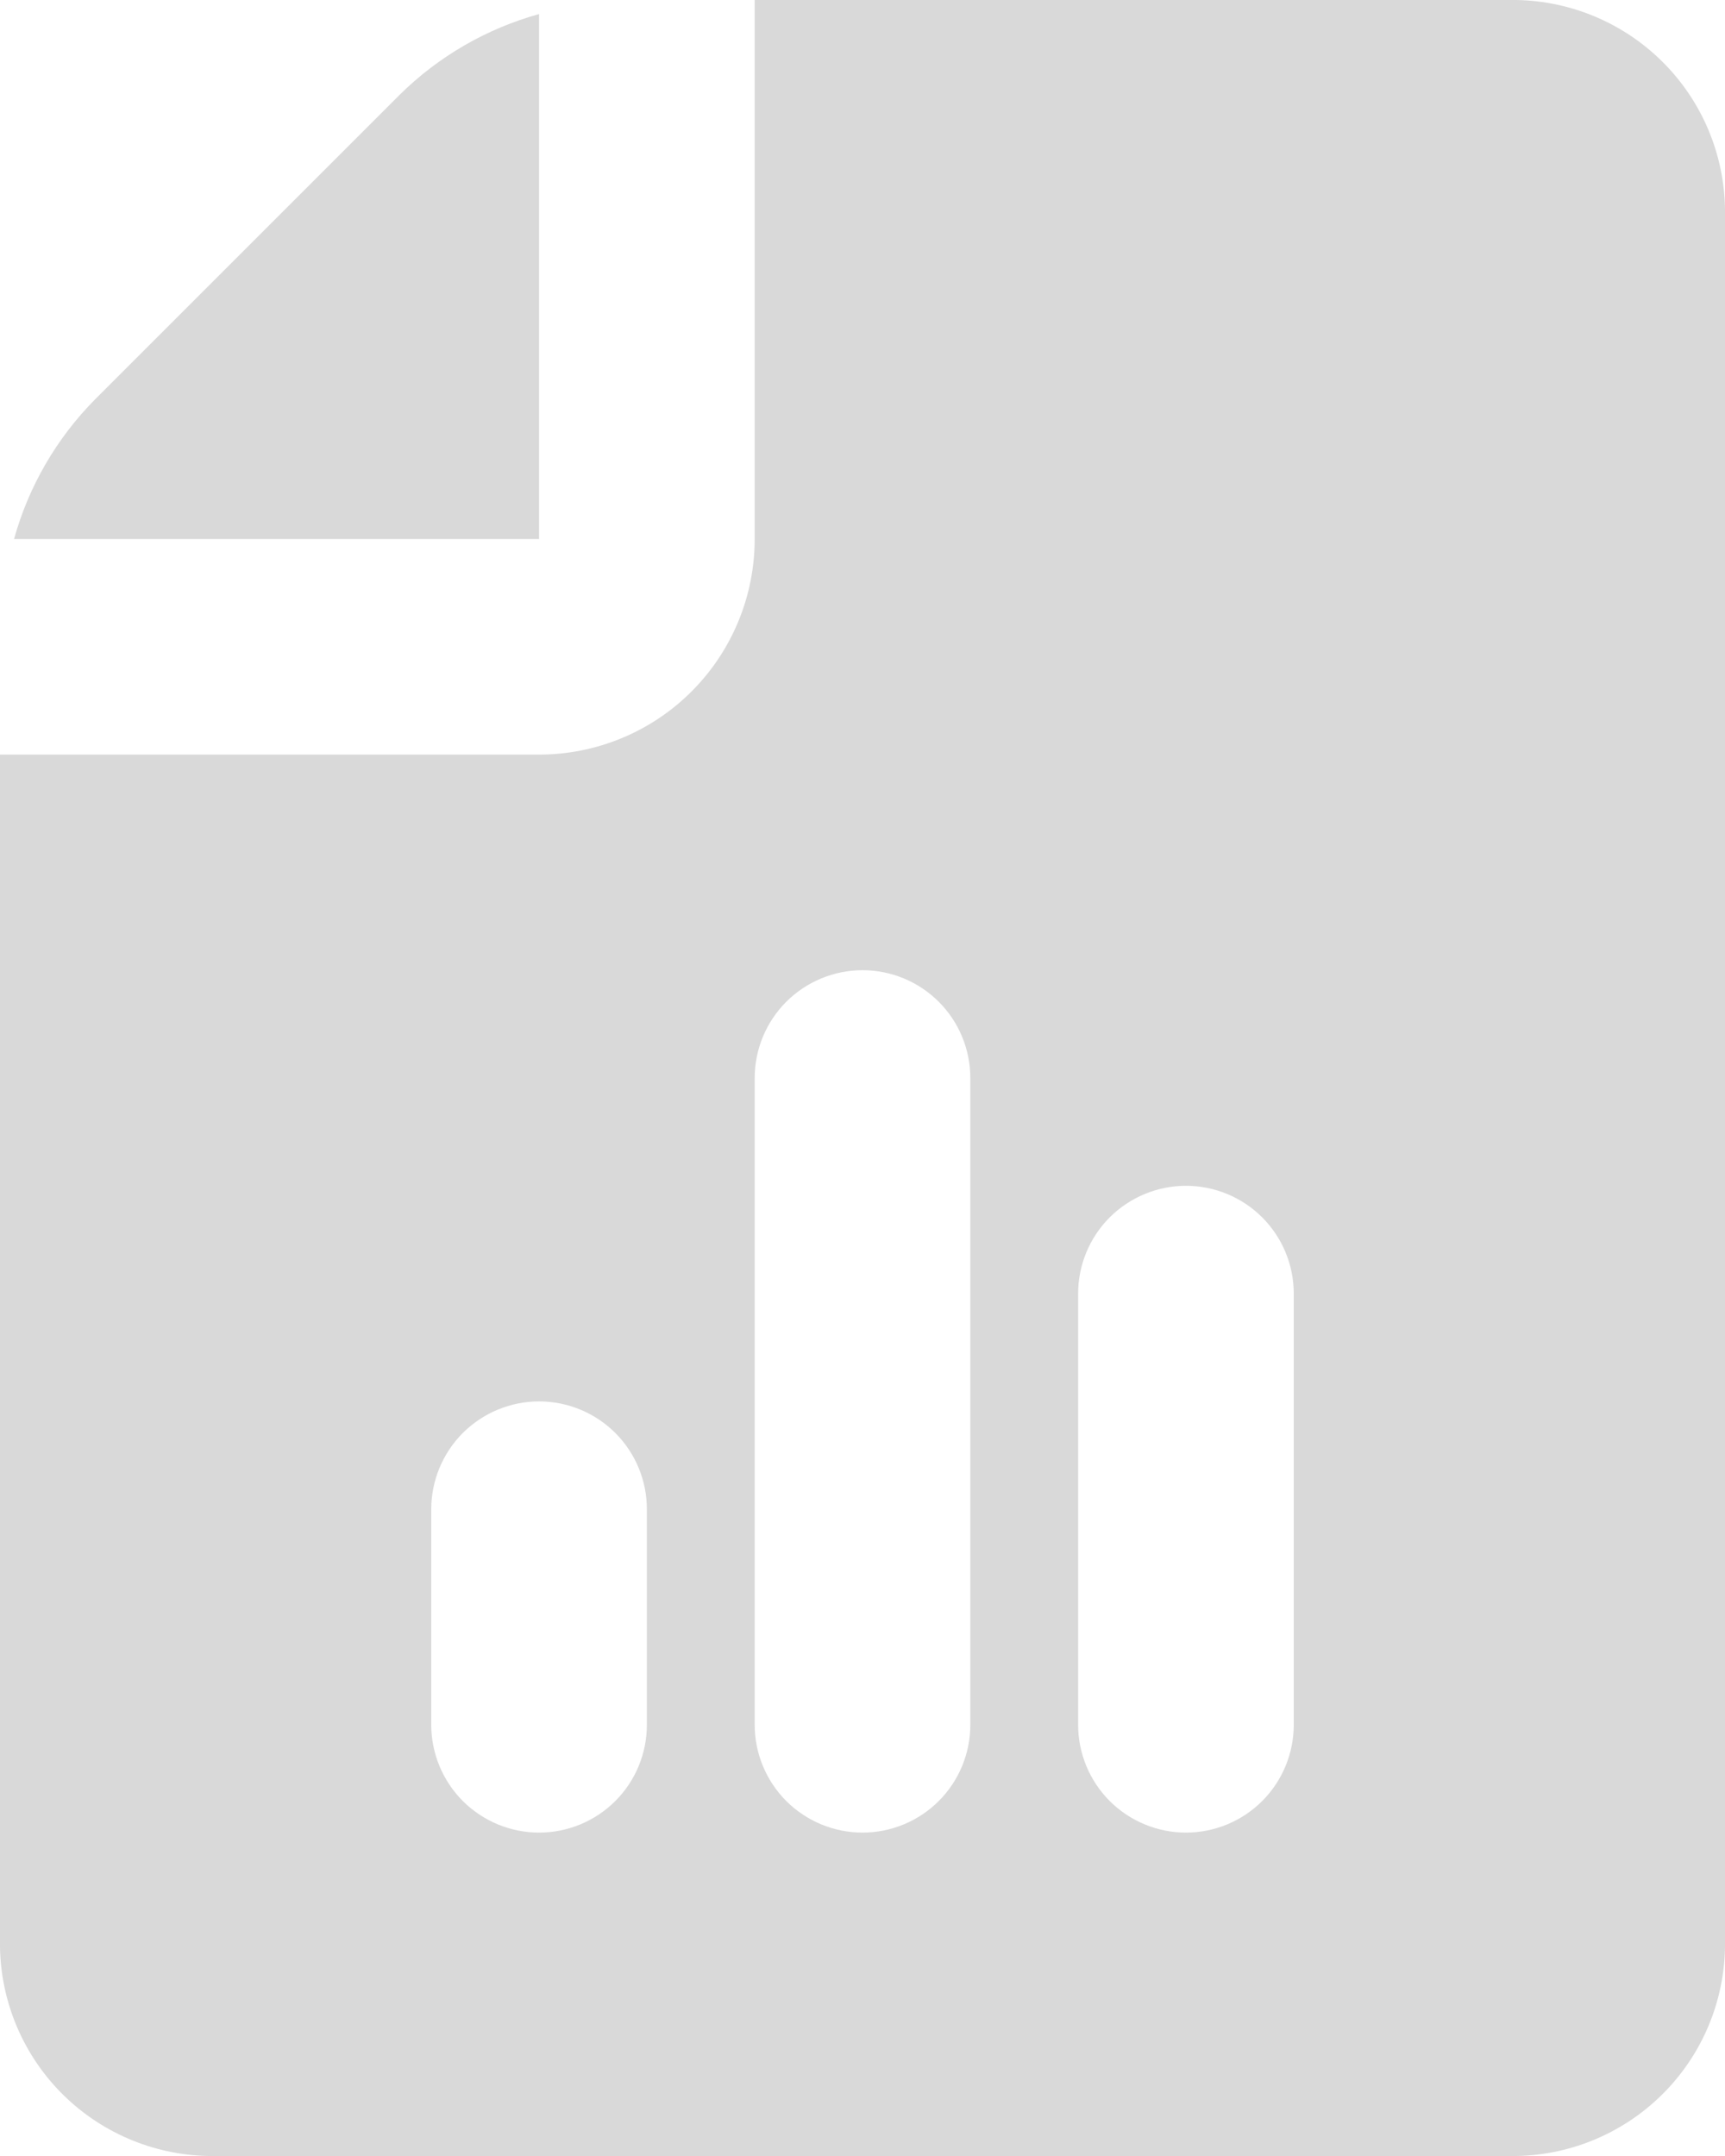 <svg xmlns="http://www.w3.org/2000/svg" width="20" height="25" viewBox="0 0 20 25" fill="none">
  <path d="M6.25 6.25V0.163C5.641 0.332 5.084 0.654 4.634 1.099L1.099 4.634C0.655 5.084 0.332 5.64 0.163 6.25H6.25Z" fill="#D9D9D9"/>
  <path d="M17.583 0H8.75V6.25C8.75 6.913 8.487 7.549 8.018 8.018C7.549 8.487 6.913 8.75 6.25 8.75H0V22.5C-0.01 23.152 0.239 23.781 0.692 24.25C1.145 24.718 1.766 24.988 2.418 25H17.583C18.235 24.988 18.855 24.718 19.308 24.25C19.762 23.781 20.01 23.152 20 22.5V2.5C20.01 1.848 19.762 1.219 19.308 0.75C18.855 0.282 18.235 0.012 17.583 0ZM7.5 20C7.5 20.331 7.369 20.649 7.134 20.884C6.9 21.118 6.582 21.25 6.25 21.25C5.919 21.25 5.601 21.118 5.366 20.884C5.132 20.649 5 20.331 5 20V17.5C5 17.169 5.132 16.851 5.366 16.616C5.601 16.382 5.919 16.25 6.25 16.25C6.582 16.25 6.9 16.382 7.134 16.616C7.369 16.851 7.5 17.169 7.5 17.5V20ZM11.25 20C11.25 20.331 11.119 20.649 10.884 20.884C10.65 21.118 10.332 21.25 10 21.25C9.669 21.25 9.351 21.118 9.116 20.884C8.882 20.649 8.75 20.331 8.75 20V12.5C8.75 12.168 8.882 11.851 9.116 11.616C9.351 11.382 9.669 11.25 10 11.25C10.332 11.25 10.65 11.382 10.884 11.616C11.119 11.851 11.25 12.168 11.25 12.5V20ZM15 20C15 20.331 14.869 20.649 14.634 20.884C14.4 21.118 14.082 21.25 13.75 21.25C13.419 21.25 13.101 21.118 12.866 20.884C12.632 20.649 12.5 20.331 12.5 20V15C12.5 14.668 12.632 14.351 12.866 14.116C13.101 13.882 13.419 13.75 13.75 13.75C14.082 13.75 14.4 13.882 14.634 14.116C14.869 14.351 15 14.668 15 15V20Z" fill="#D9D9D9"/>
</svg>